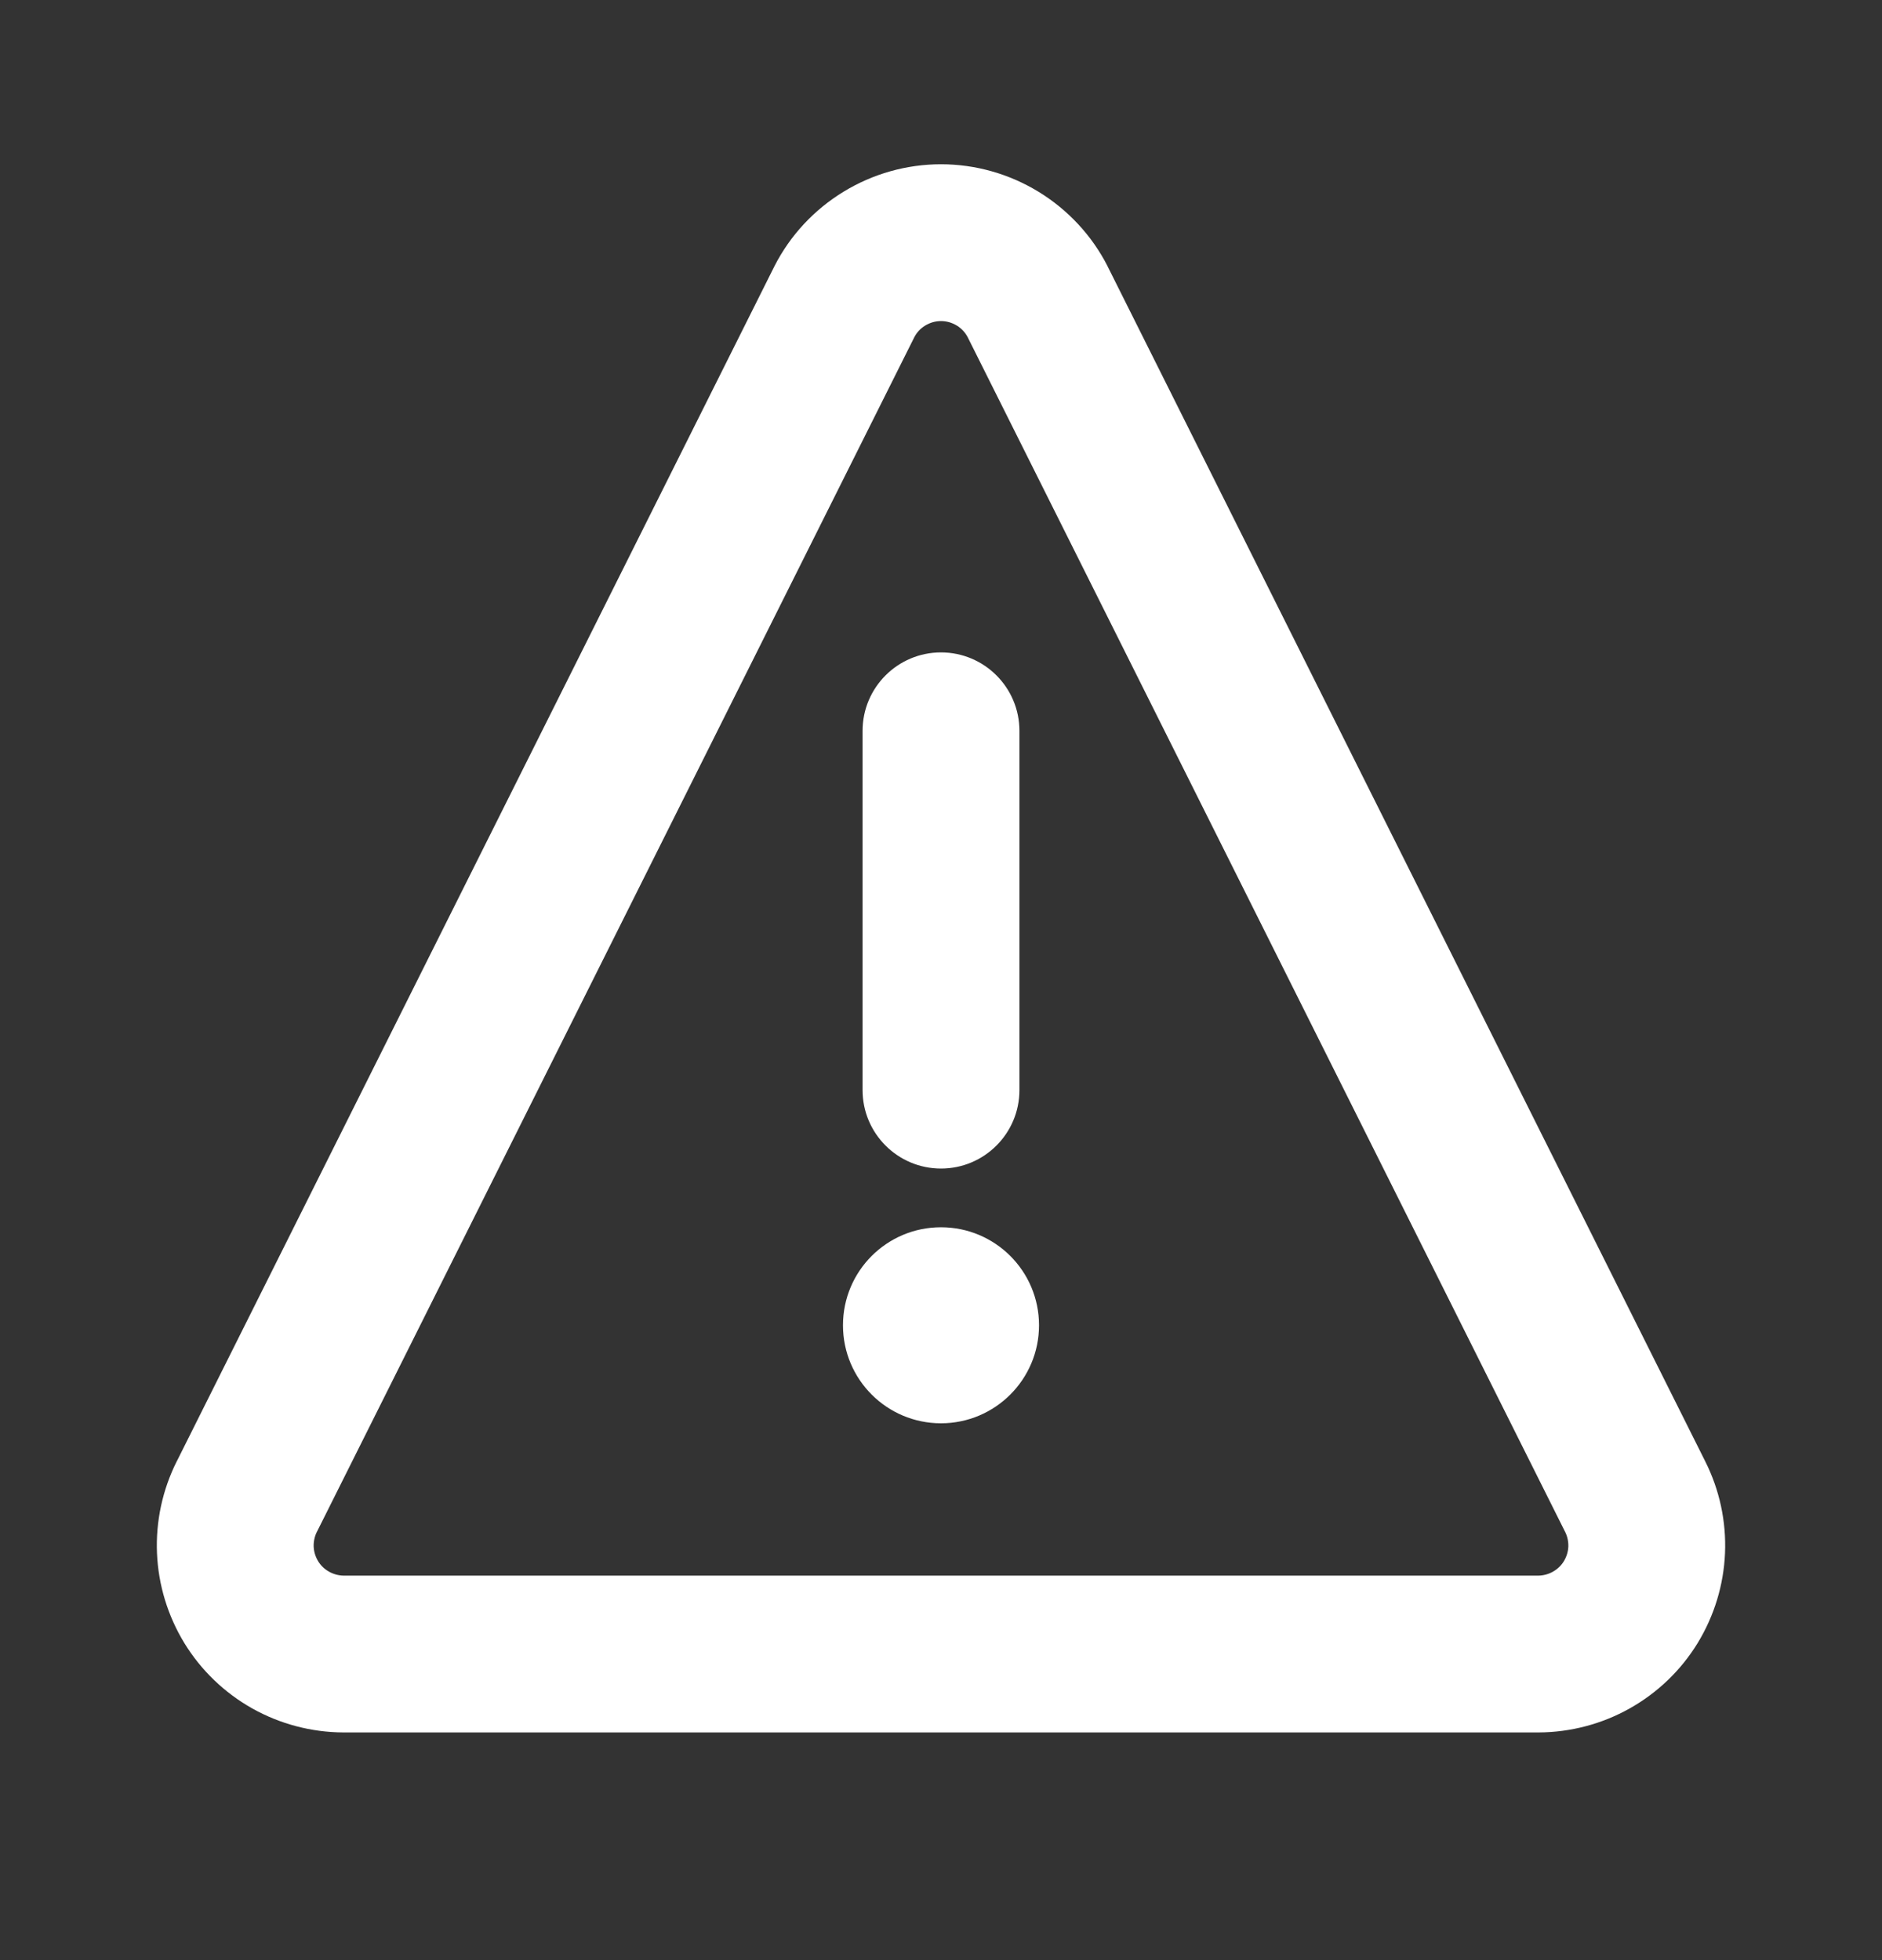 <svg width="24" height="25" viewBox="0 0 24 25" fill="none" xmlns="http://www.w3.org/2000/svg">
<rect x="0" y="0" width="24" height="25" fill="#333333" stroke="none"/>
<path fill-rule="evenodd" clip-rule="evenodd" d="M12 8.321C12.552 8.321 13 8.769 13 9.321V13.904C13 14.456 12.552 14.904 12 14.904C11.448 14.904 11 14.456 11 13.904V9.321C11 8.769 11.448 8.321 12 8.321Z" fill="#FFFFFF"/>
<path d="M12 18.153C12.69 18.153 13.25 17.593 13.25 16.903C13.25 16.212 12.69 15.653 12 15.653C11.309 15.653 10.75 16.212 10.75 16.903C10.75 17.593 11.309 18.153 12 18.153Z" fill="#FFFFFF"/>
<path fill-rule="evenodd" clip-rule="evenodd" d="M10.756 2.446C11.13 2.217 11.561 2.095 12 2.095C12.439 2.095 12.869 2.217 13.244 2.446C13.618 2.675 13.923 3.002 14.123 3.393L14.127 3.402L21.745 18.637L21.746 18.639C21.928 19.001 22.015 19.404 21.998 19.81C21.981 20.216 21.86 20.611 21.648 20.958C21.435 21.305 21.137 21.591 20.782 21.79C20.428 21.989 20.028 22.094 19.622 22.096L19.619 22.096H4.381L4.378 22.096C3.971 22.094 3.572 21.989 3.217 21.79C2.863 21.591 2.565 21.305 2.352 20.958C2.14 20.611 2.019 20.216 2.002 19.81C1.985 19.404 2.072 19.001 2.254 18.638L2.255 18.637L9.877 3.393C10.077 3.002 10.381 2.675 10.756 2.446ZM12 4.095C11.929 4.095 11.86 4.115 11.799 4.152C11.739 4.188 11.691 4.24 11.659 4.302L4.043 19.534L4.041 19.537C4.012 19.596 3.998 19.661 4 19.726C4.003 19.792 4.023 19.856 4.057 19.912C4.091 19.968 4.139 20.014 4.197 20.046C4.254 20.078 4.318 20.095 4.383 20.096H19.617C19.682 20.095 19.746 20.078 19.803 20.046C19.86 20.014 19.909 19.968 19.943 19.912C19.977 19.856 19.997 19.792 20 19.726C20.002 19.661 19.988 19.596 19.959 19.537L19.957 19.534L12.341 4.302C12.309 4.24 12.26 4.188 12.201 4.152C12.14 4.115 12.071 4.095 12 4.095Z" fill="#FFFFFF"/>
</svg>
